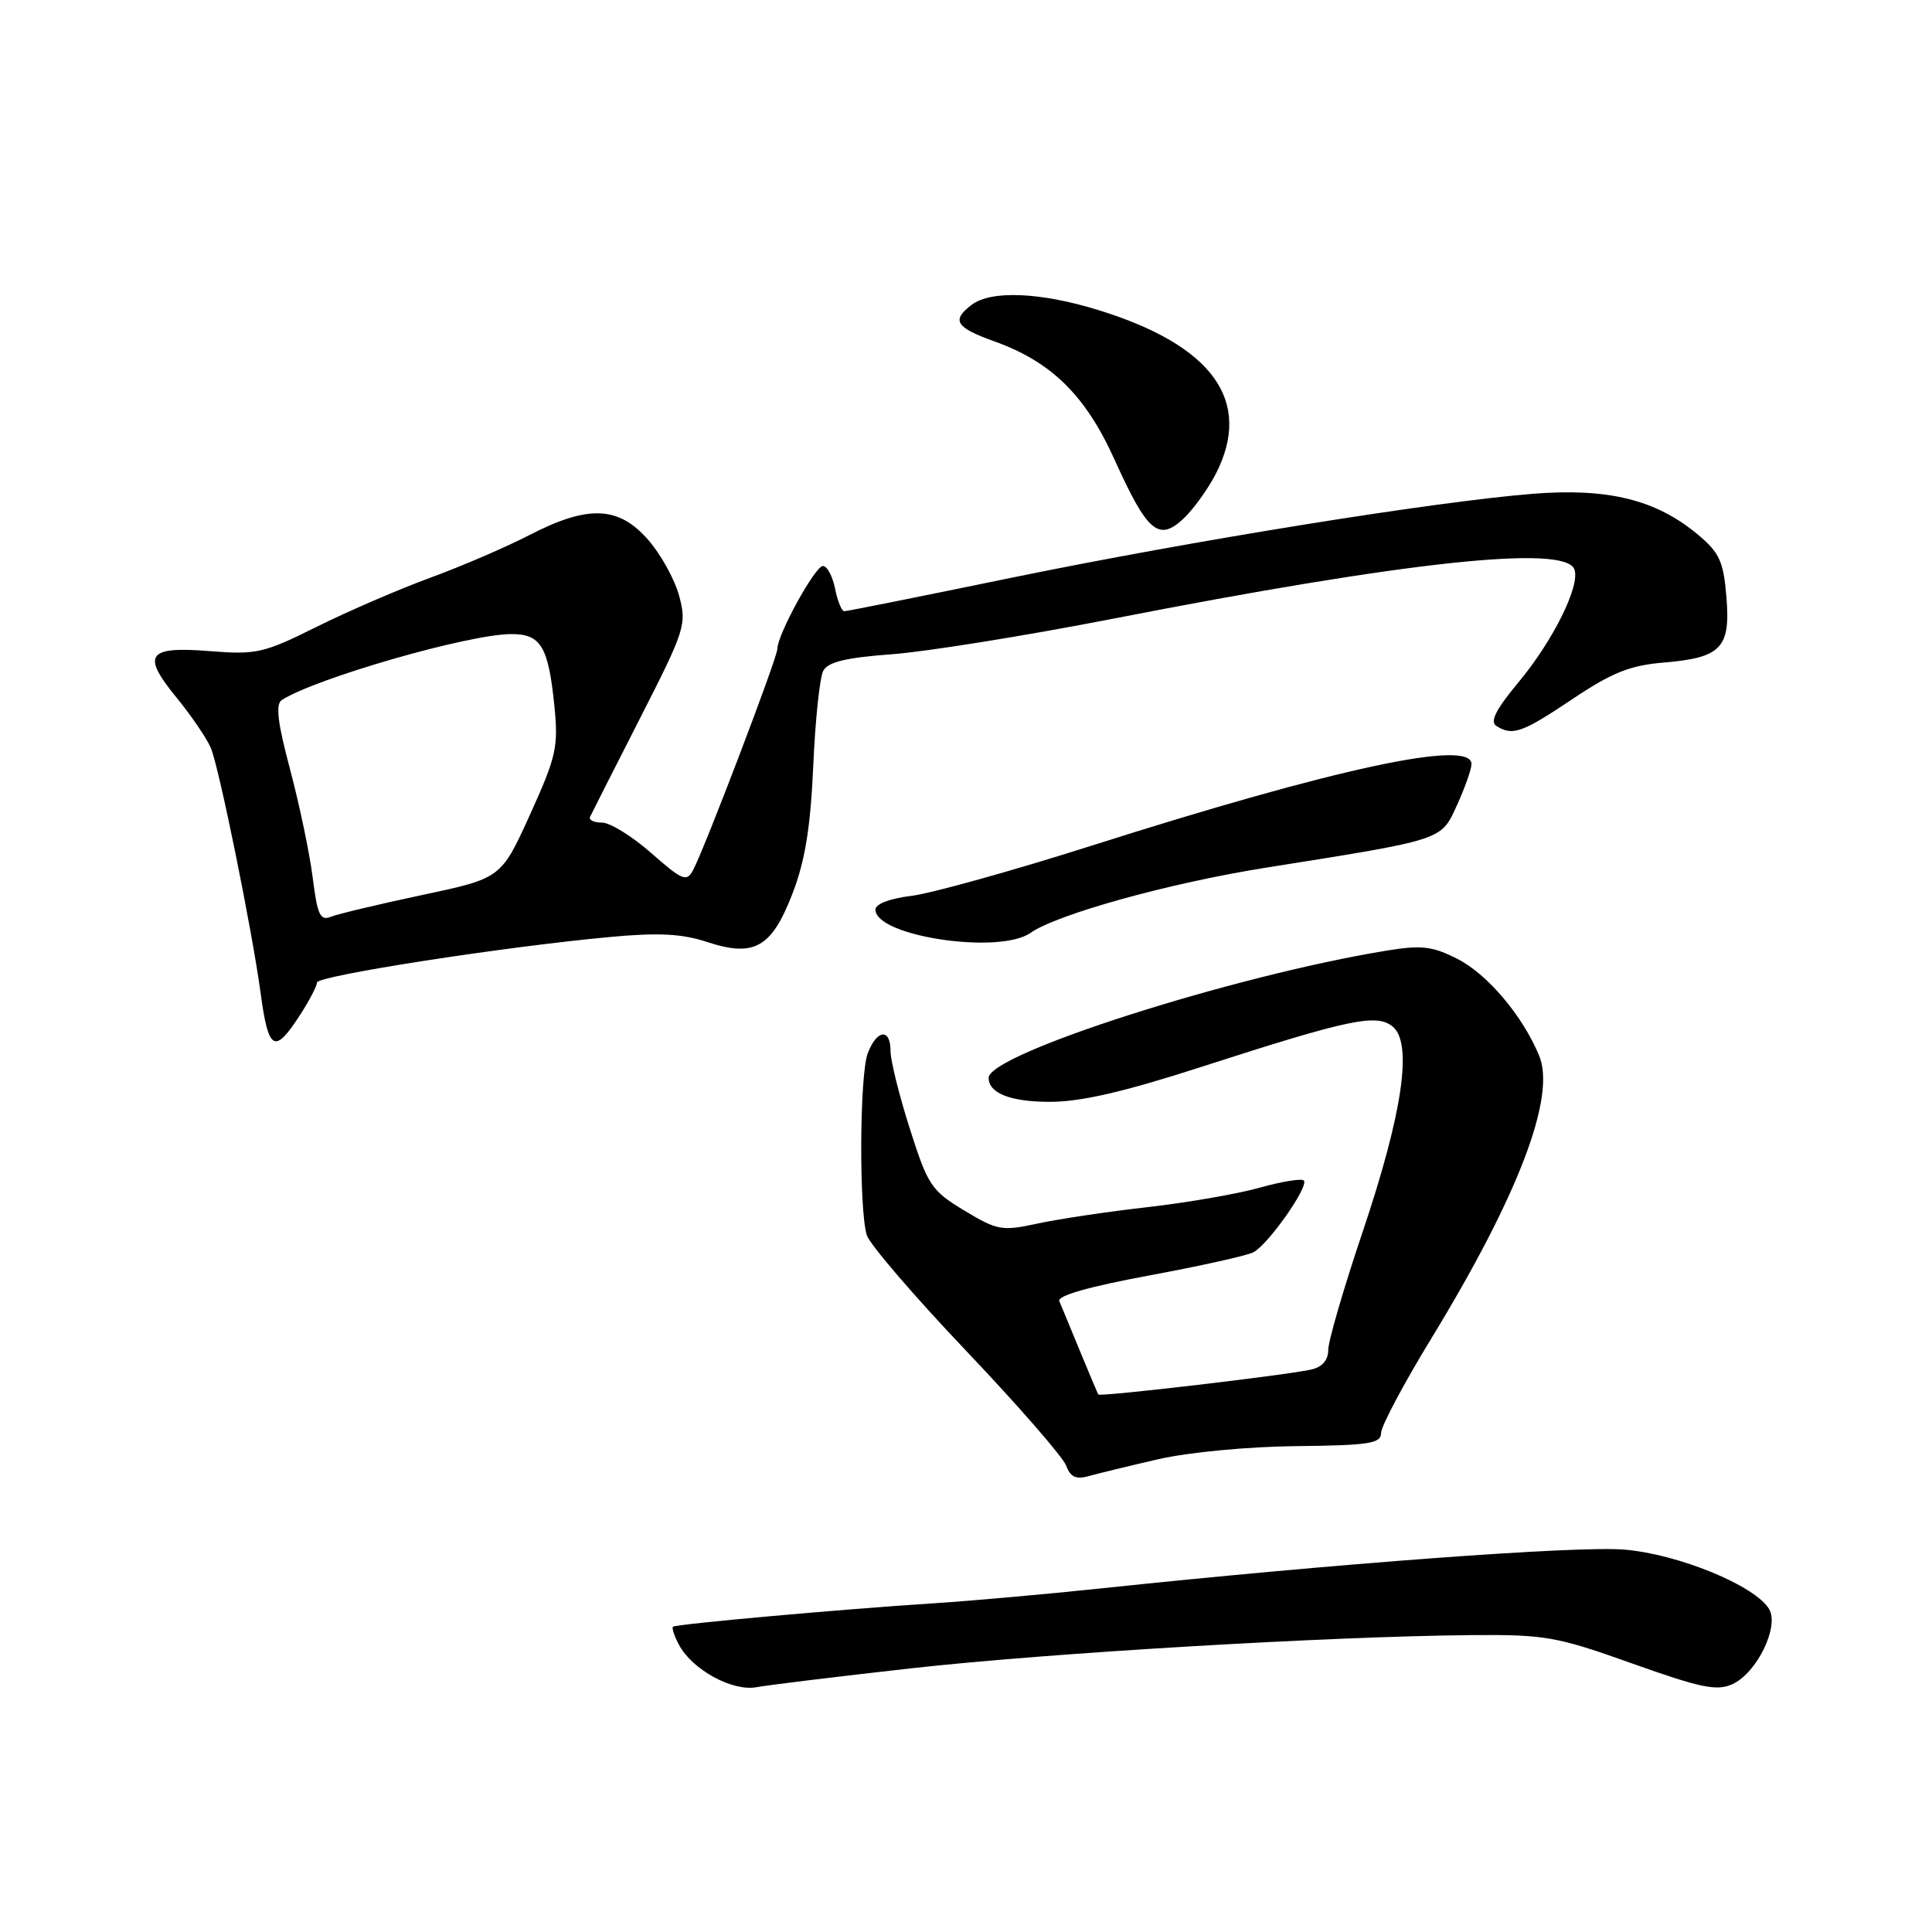 <?xml version="1.0" encoding="UTF-8" standalone="no"?>
<!DOCTYPE svg PUBLIC "-//W3C//DTD SVG 1.1//EN" "http://www.w3.org/Graphics/SVG/1.1/DTD/svg11.dtd" >
<svg xmlns="http://www.w3.org/2000/svg" xmlns:xlink="http://www.w3.org/1999/xlink" version="1.1" viewBox="0 0 256 256">
 <g >
 <path fill="currentColor"
d=" M 120.75 221.06 C 138.85 219.03 176.09 216.83 195.00 216.66 C 204.76 216.58 206.26 216.85 216.30 220.43 C 225.36 223.66 227.49 224.10 229.56 223.16 C 232.79 221.68 235.80 215.52 234.41 213.20 C 232.56 210.10 222.35 205.91 215.20 205.33 C 208.93 204.81 176.90 207.19 146.00 210.46 C 138.57 211.24 128.45 212.15 123.50 212.46 C 111.39 213.24 89.58 215.20 89.17 215.55 C 88.99 215.70 89.35 216.79 89.98 217.97 C 91.75 221.26 97.06 224.16 100.25 223.56 C 101.77 223.28 110.99 222.15 120.75 221.06 Z  M 153.50 193.35 C 157.45 192.44 165.40 191.68 171.75 191.62 C 181.41 191.52 183.00 191.27 183.00 189.88 C 183.00 188.99 185.99 183.36 189.64 177.38 C 201.19 158.45 206.20 145.32 203.95 139.89 C 201.76 134.60 197.12 129.10 193.12 127.06 C 189.82 125.38 188.37 125.21 183.81 125.95 C 163.51 129.25 131.00 139.64 131.00 142.82 C 131.00 144.86 133.90 146.00 139.13 146.00 C 143.21 146.00 148.97 144.67 159.18 141.37 C 178.81 135.03 182.42 134.27 184.55 136.04 C 187.20 138.24 185.86 147.47 180.59 163.13 C 178.06 170.63 176.00 177.71 176.00 178.86 C 176.00 180.22 175.21 181.14 173.75 181.47 C 170.51 182.21 145.76 185.11 145.54 184.78 C 145.44 184.63 144.34 182.03 143.09 179.00 C 141.84 175.97 140.62 173.00 140.36 172.40 C 140.07 171.69 144.34 170.48 152.20 169.02 C 158.96 167.77 165.21 166.38 166.07 165.94 C 168.04 164.92 173.49 157.16 172.76 156.42 C 172.46 156.13 169.80 156.56 166.86 157.39 C 163.91 158.21 157.22 159.37 152.00 159.96 C 146.78 160.55 140.24 161.53 137.47 162.13 C 132.75 163.15 132.16 163.04 127.77 160.40 C 123.40 157.76 122.94 157.06 120.55 149.54 C 119.14 145.12 117.99 140.49 118.00 139.25 C 118.00 136.21 116.18 136.40 114.98 139.57 C 113.90 142.38 113.81 160.21 114.85 163.66 C 115.21 164.84 121.12 171.74 128.00 178.97 C 134.88 186.21 140.84 193.06 141.26 194.18 C 141.83 195.72 142.57 196.07 144.26 195.59 C 145.49 195.25 149.65 194.23 153.50 193.35 Z  M 39.75 134.50 C 40.99 132.59 42.00 130.65 42.00 130.19 C 42.00 129.30 66.83 125.44 80.90 124.15 C 87.26 123.56 90.37 123.72 93.70 124.82 C 99.96 126.88 102.26 125.57 105.04 118.32 C 106.68 114.05 107.40 109.58 107.76 101.50 C 108.02 95.45 108.62 89.78 109.08 88.90 C 109.69 87.72 112.06 87.14 118.20 86.69 C 122.77 86.35 135.95 84.23 147.50 81.98 C 186.48 74.37 207.35 72.14 208.61 75.43 C 209.43 77.57 205.82 84.87 201.17 90.45 C 198.22 94.00 197.39 95.63 198.27 96.19 C 200.42 97.55 201.69 97.10 208.36 92.63 C 213.58 89.13 215.98 88.17 220.38 87.80 C 228.08 87.16 229.32 85.87 228.76 79.10 C 228.37 74.38 227.84 73.23 224.96 70.82 C 219.43 66.21 213.08 64.64 203.11 65.43 C 189.99 66.48 157.97 71.64 134.00 76.56 C 122.17 79.00 112.22 80.99 111.88 80.99 C 111.53 81.00 110.98 79.65 110.65 78.00 C 110.32 76.35 109.60 75.00 109.04 75.00 C 108.00 75.00 103.00 84.10 103.00 86.00 C 103.00 87.16 93.39 112.37 91.84 115.29 C 90.98 116.90 90.44 116.68 86.30 113.04 C 83.78 110.82 80.84 109.00 79.78 109.00 C 78.71 109.00 77.99 108.66 78.18 108.25 C 78.37 107.84 81.34 101.97 84.79 95.21 C 90.79 83.44 91.01 82.75 89.99 78.95 C 89.40 76.76 87.54 73.40 85.85 71.49 C 81.95 67.04 77.90 66.89 70.13 70.91 C 67.03 72.51 61.12 75.05 57.00 76.56 C 52.88 78.07 46.11 80.99 41.97 83.05 C 34.96 86.54 33.97 86.77 27.85 86.28 C 19.52 85.61 18.71 86.72 23.38 92.42 C 25.33 94.80 27.39 97.82 27.94 99.12 C 29.02 101.66 33.39 123.16 34.52 131.50 C 35.57 139.29 36.36 139.74 39.75 134.50 Z  M 136.53 123.62 C 140.11 121.12 155.05 116.98 167.88 114.95 C 191.48 111.20 190.92 111.38 193.07 106.66 C 194.11 104.37 194.97 101.94 194.98 101.25 C 195.04 97.89 177.00 101.76 144.50 112.10 C 134.05 115.42 123.36 118.39 120.75 118.71 C 117.91 119.05 116.00 119.78 116.00 120.53 C 116.00 124.06 132.38 126.52 136.53 123.62 Z  M 161.10 62.79 C 166.03 53.17 160.74 45.78 145.55 41.09 C 137.87 38.71 131.32 38.44 128.75 40.39 C 126.03 42.45 126.62 43.39 131.75 45.23 C 139.32 47.94 143.84 52.38 147.70 60.94 C 152.02 70.50 153.52 71.79 156.79 68.75 C 158.11 67.51 160.05 64.83 161.10 62.79 Z  M 41.44 116.33 C 41.04 113.12 39.69 106.68 38.45 102.00 C 36.78 95.75 36.49 93.31 37.34 92.76 C 41.80 89.88 62.08 84.04 67.71 84.02 C 71.67 84.00 72.66 85.63 73.46 93.55 C 74.00 98.97 73.72 100.24 70.23 107.94 C 66.40 116.37 66.40 116.37 55.95 118.59 C 50.20 119.81 44.75 121.11 43.83 121.48 C 42.43 122.04 42.05 121.22 41.44 116.33 Z "/>
</g>
</svg>